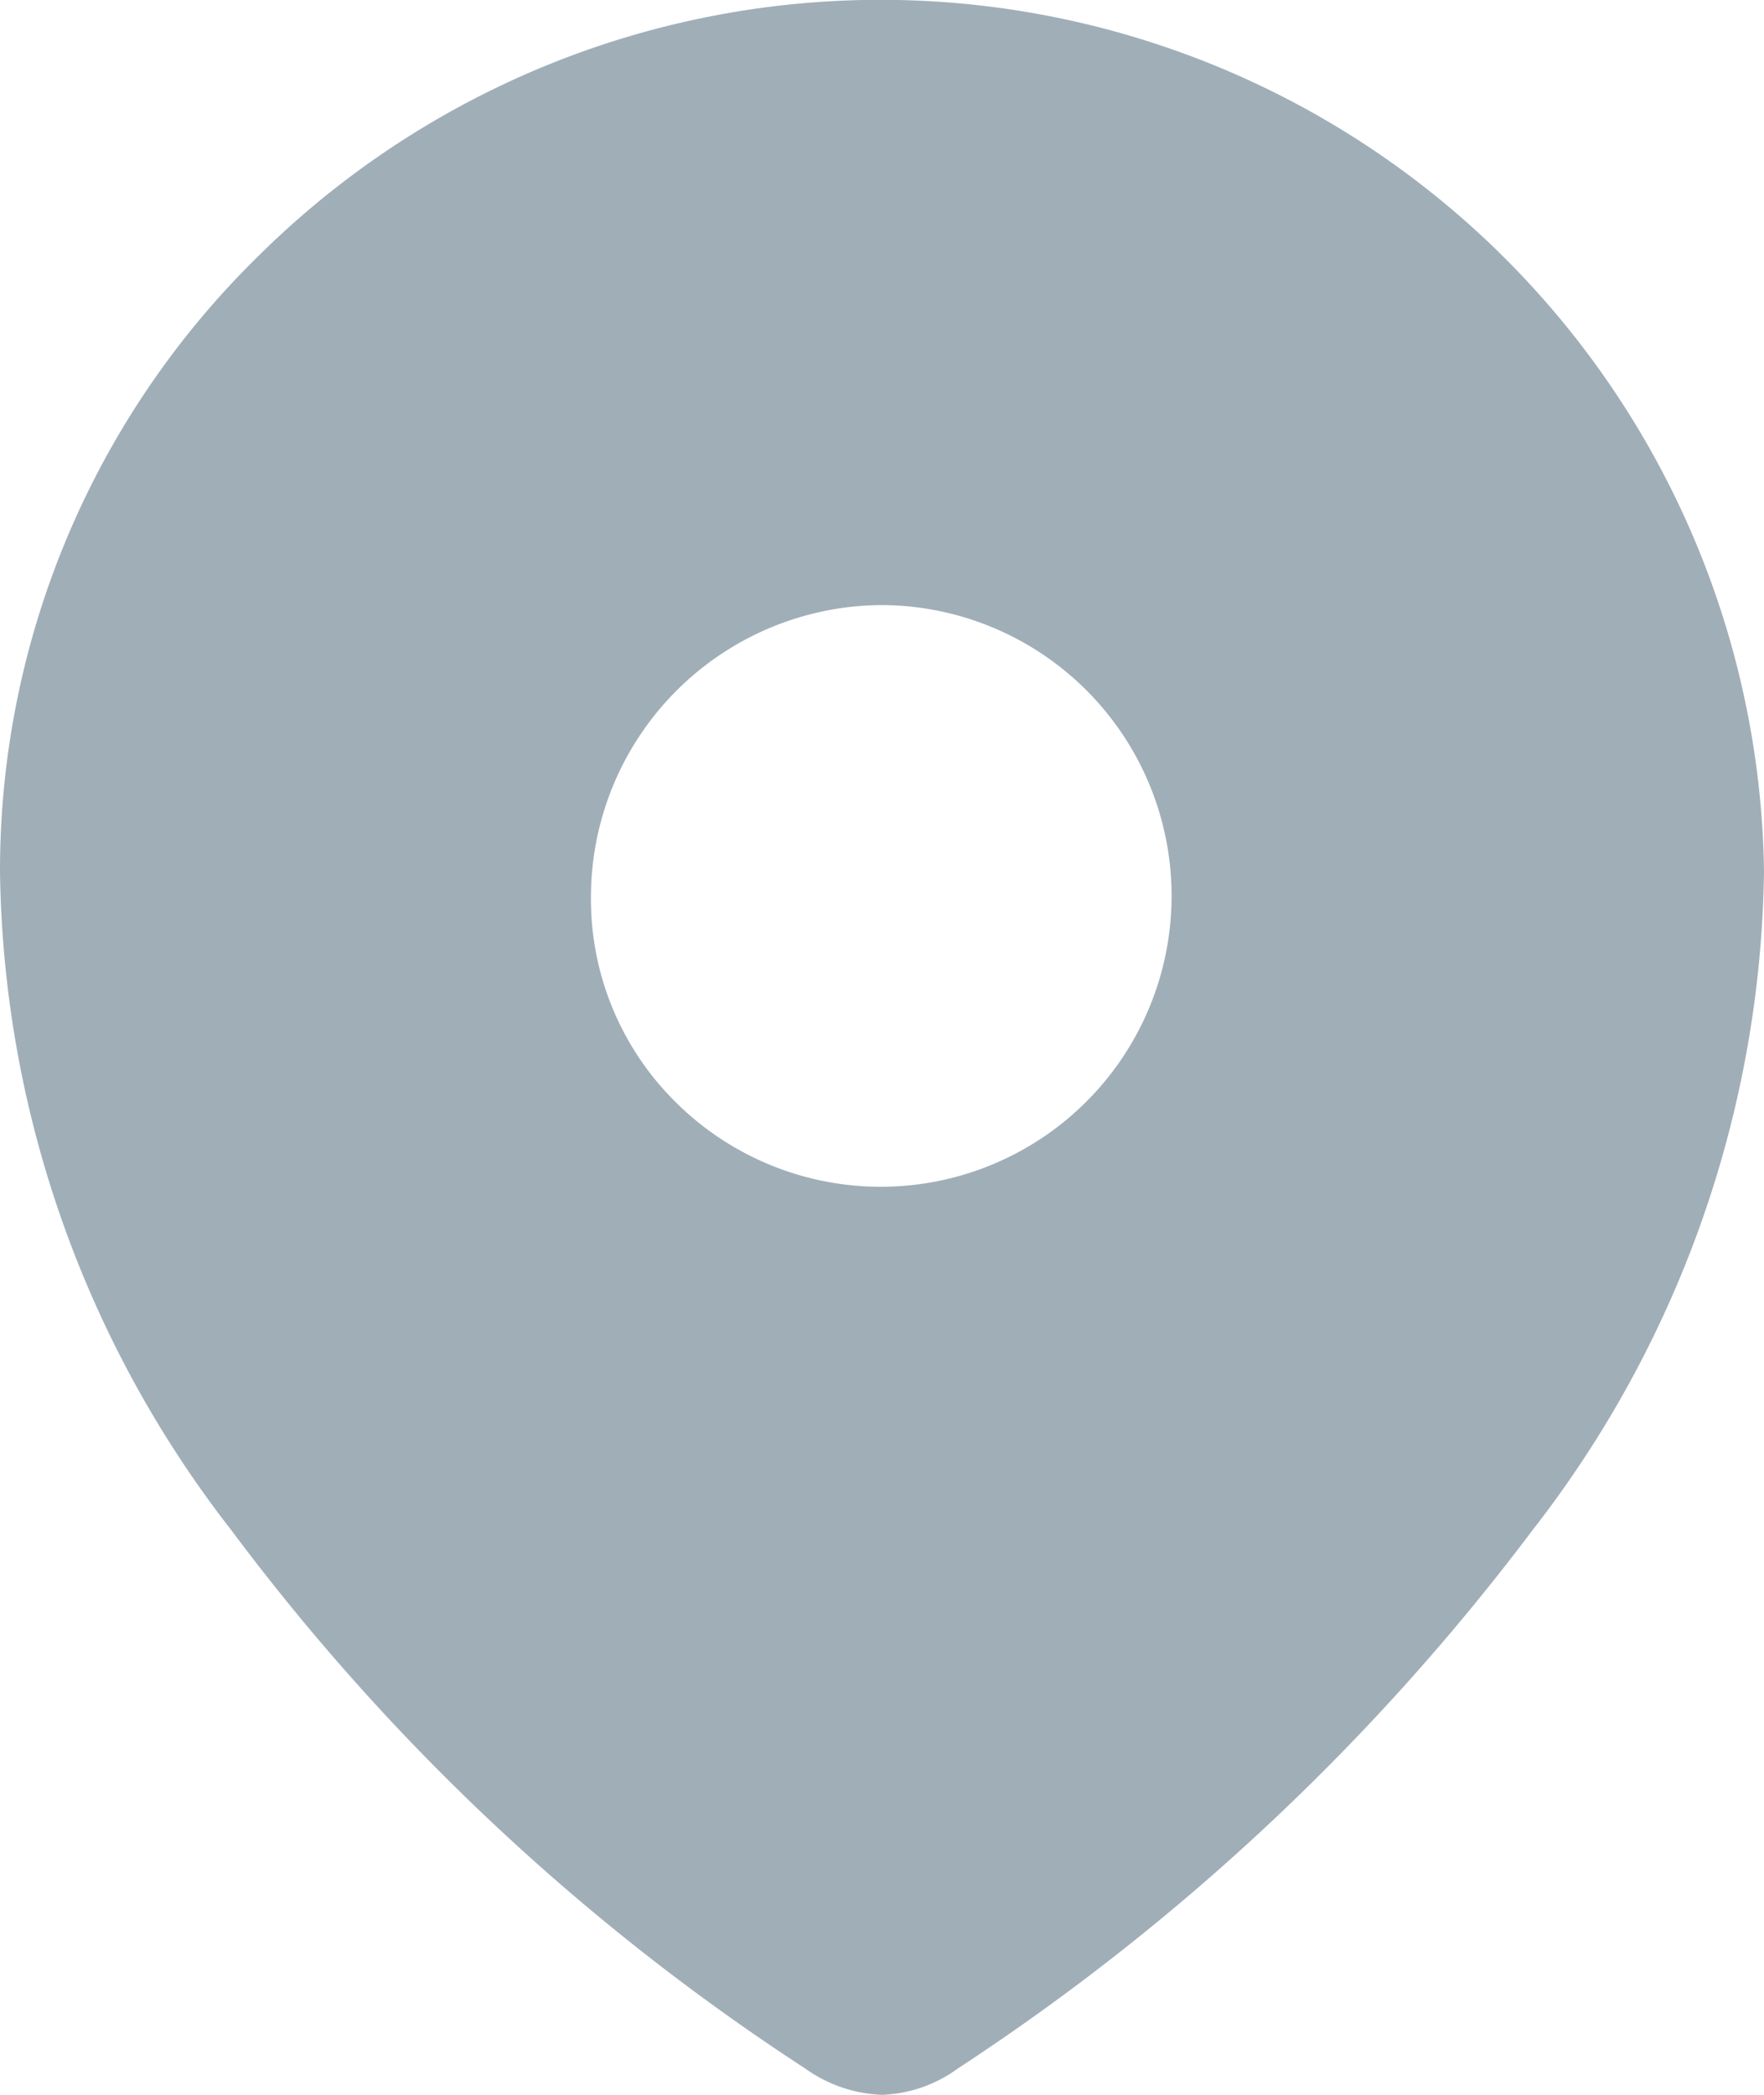 <svg id="localisation-16x19" xmlns="http://www.w3.org/2000/svg" width="16" height="19" viewBox="0 0 16 19">
  <path id="Location" d="M8,19a1.27,1.27,0,0,1-.691-.235A20.322,20.322,0,0,1,2.1,13.881,9.924,9.924,0,0,1,0,7.9a7.8,7.8,0,0,1,2.356-5.59A8.014,8.014,0,0,1,16,7.9a9.929,9.929,0,0,1-2.1,5.979,20.707,20.707,0,0,1-5.215,4.884A1.234,1.234,0,0,1,8,19ZM7.994,5.488a2.65,2.65,0,0,0-2.634,2.66A2.588,2.588,0,0,0,6.132,10,2.638,2.638,0,1,0,7.994,5.488Z" fill="#a0aeb8"/>
</svg>

